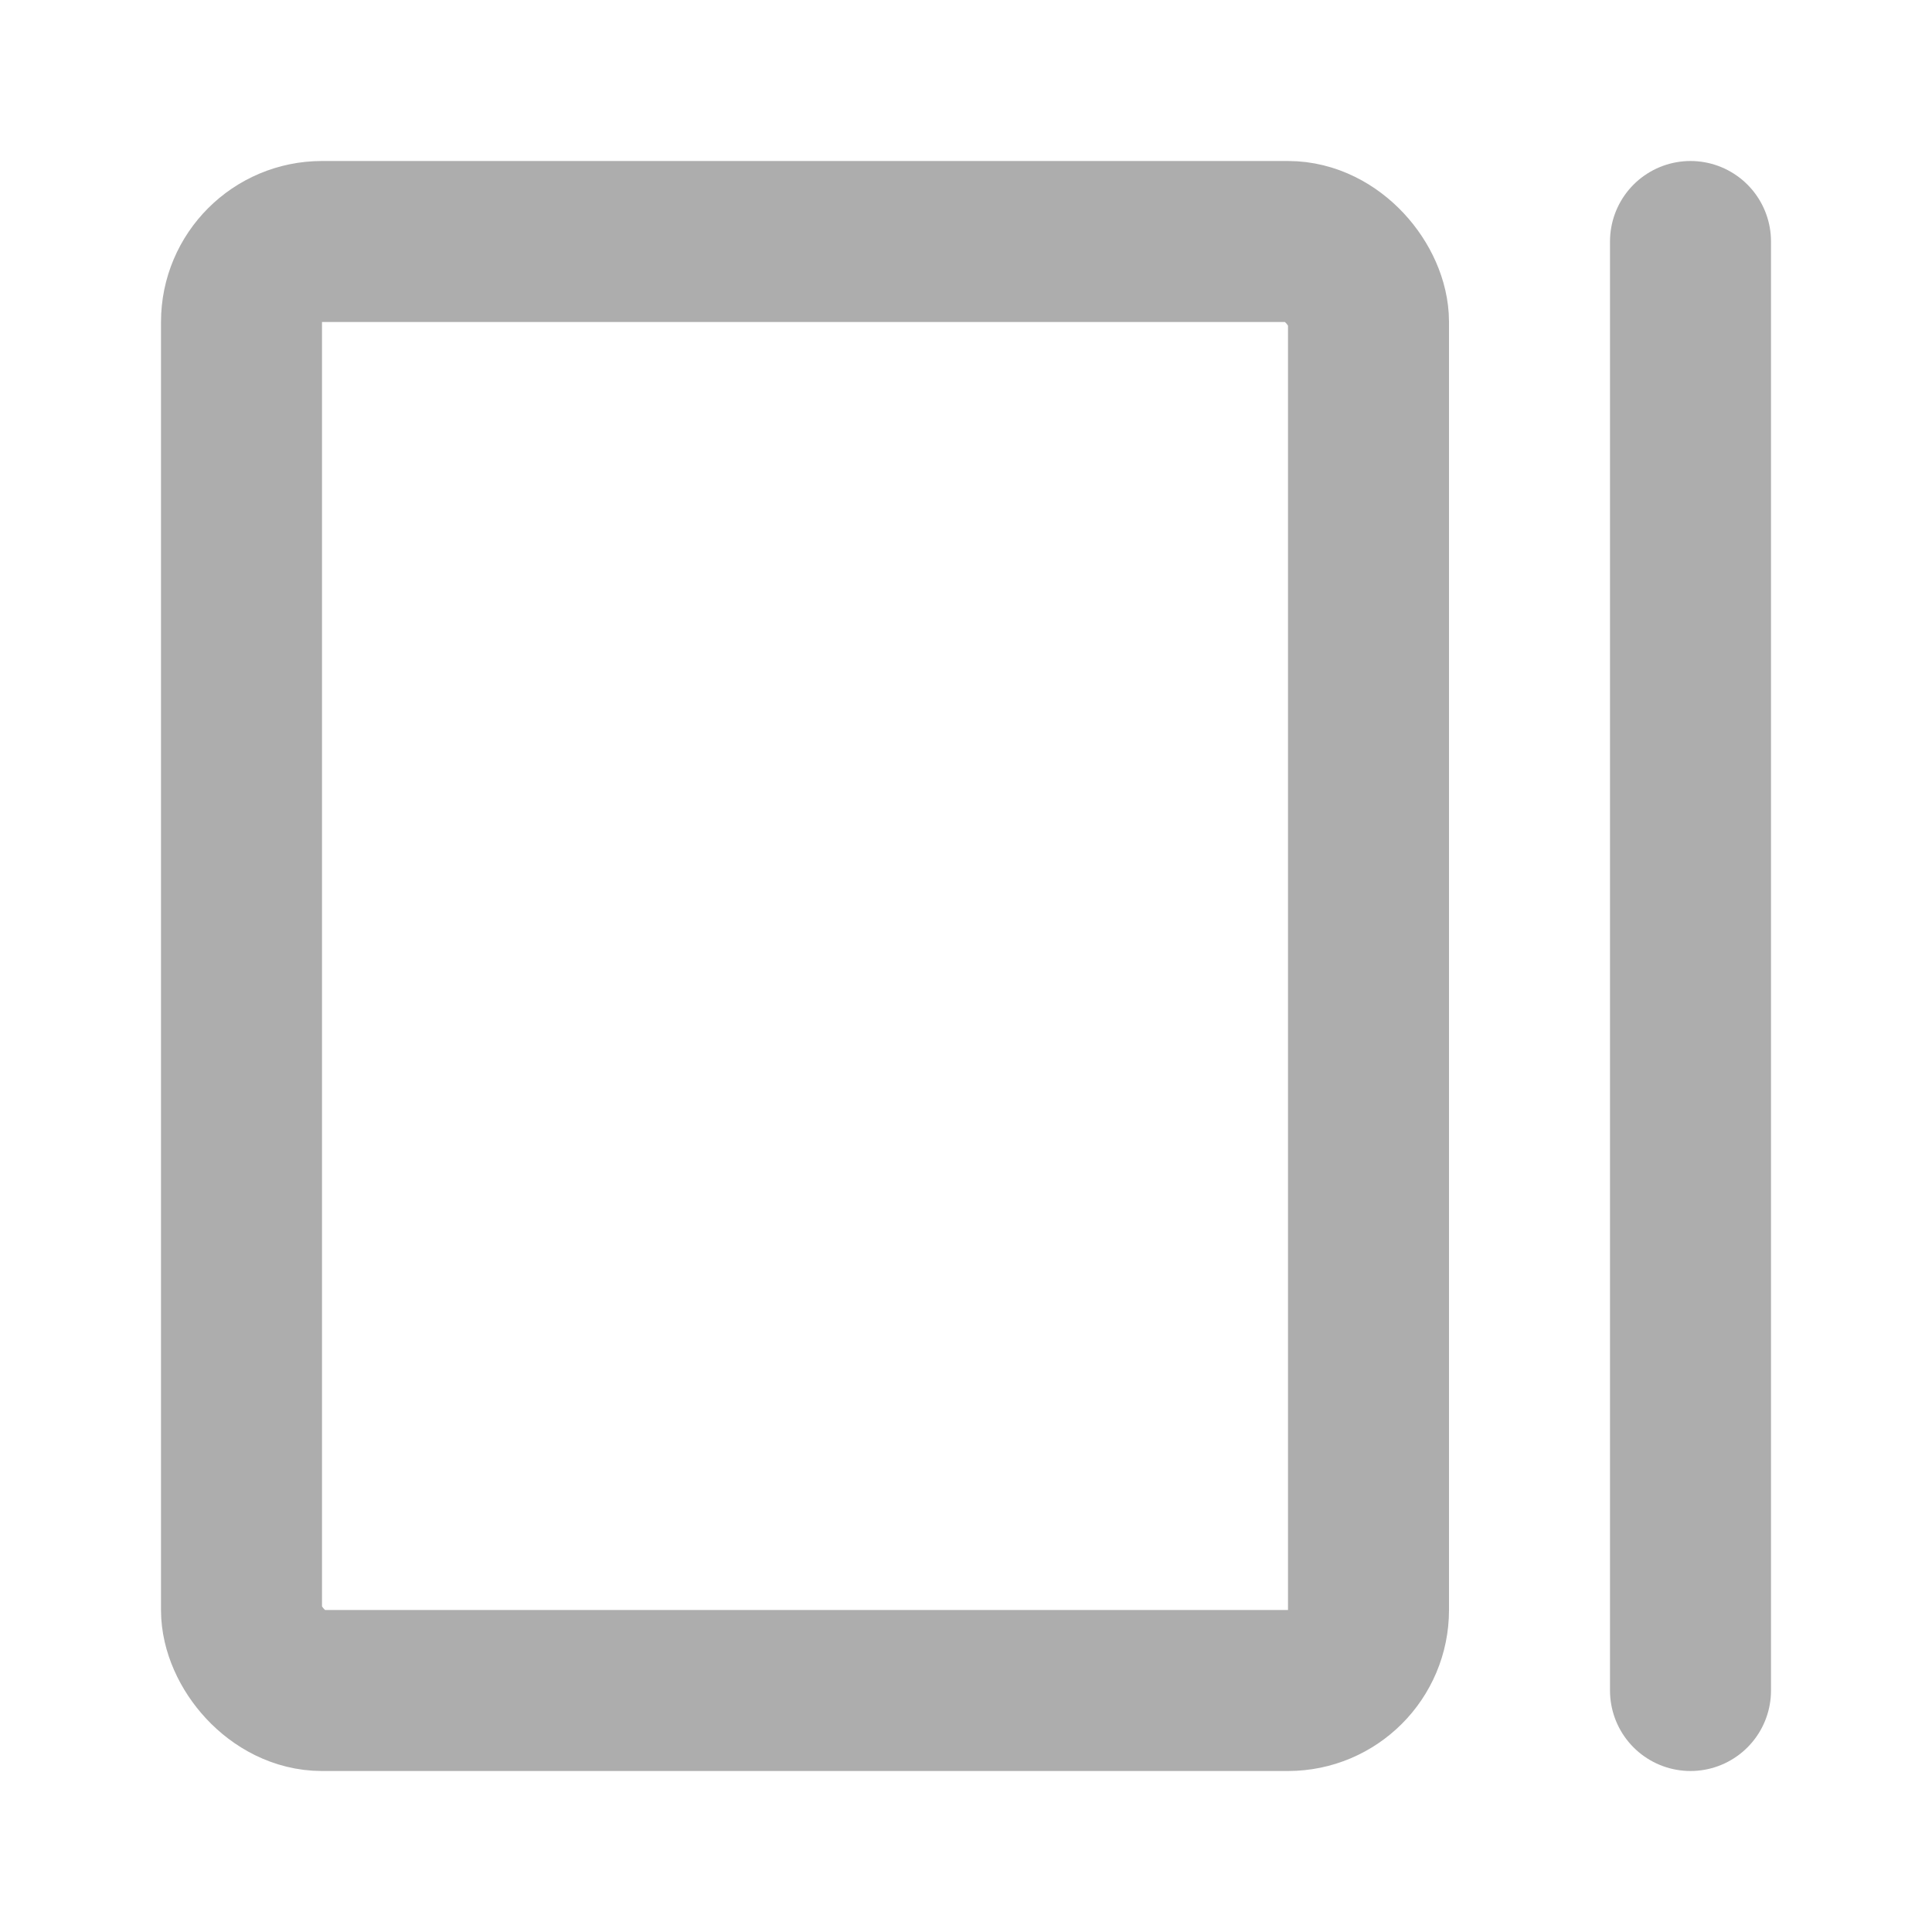 <?xml version="1.0" encoding="UTF-8"?><svg width="28" height="28" viewBox="0 0 48 48" fill="none" xmlns="http://www.w3.org/2000/svg"><rect x="6" y="6" width="28" height="36" rx="2" fill="none" stroke="#adadad" stroke-width="4" stroke-linecap="round" stroke-linejoin="round"/><path d="M42 6V42" stroke="#adadad" stroke-width="4" stroke-linecap="round" stroke-linejoin="round"/></svg>